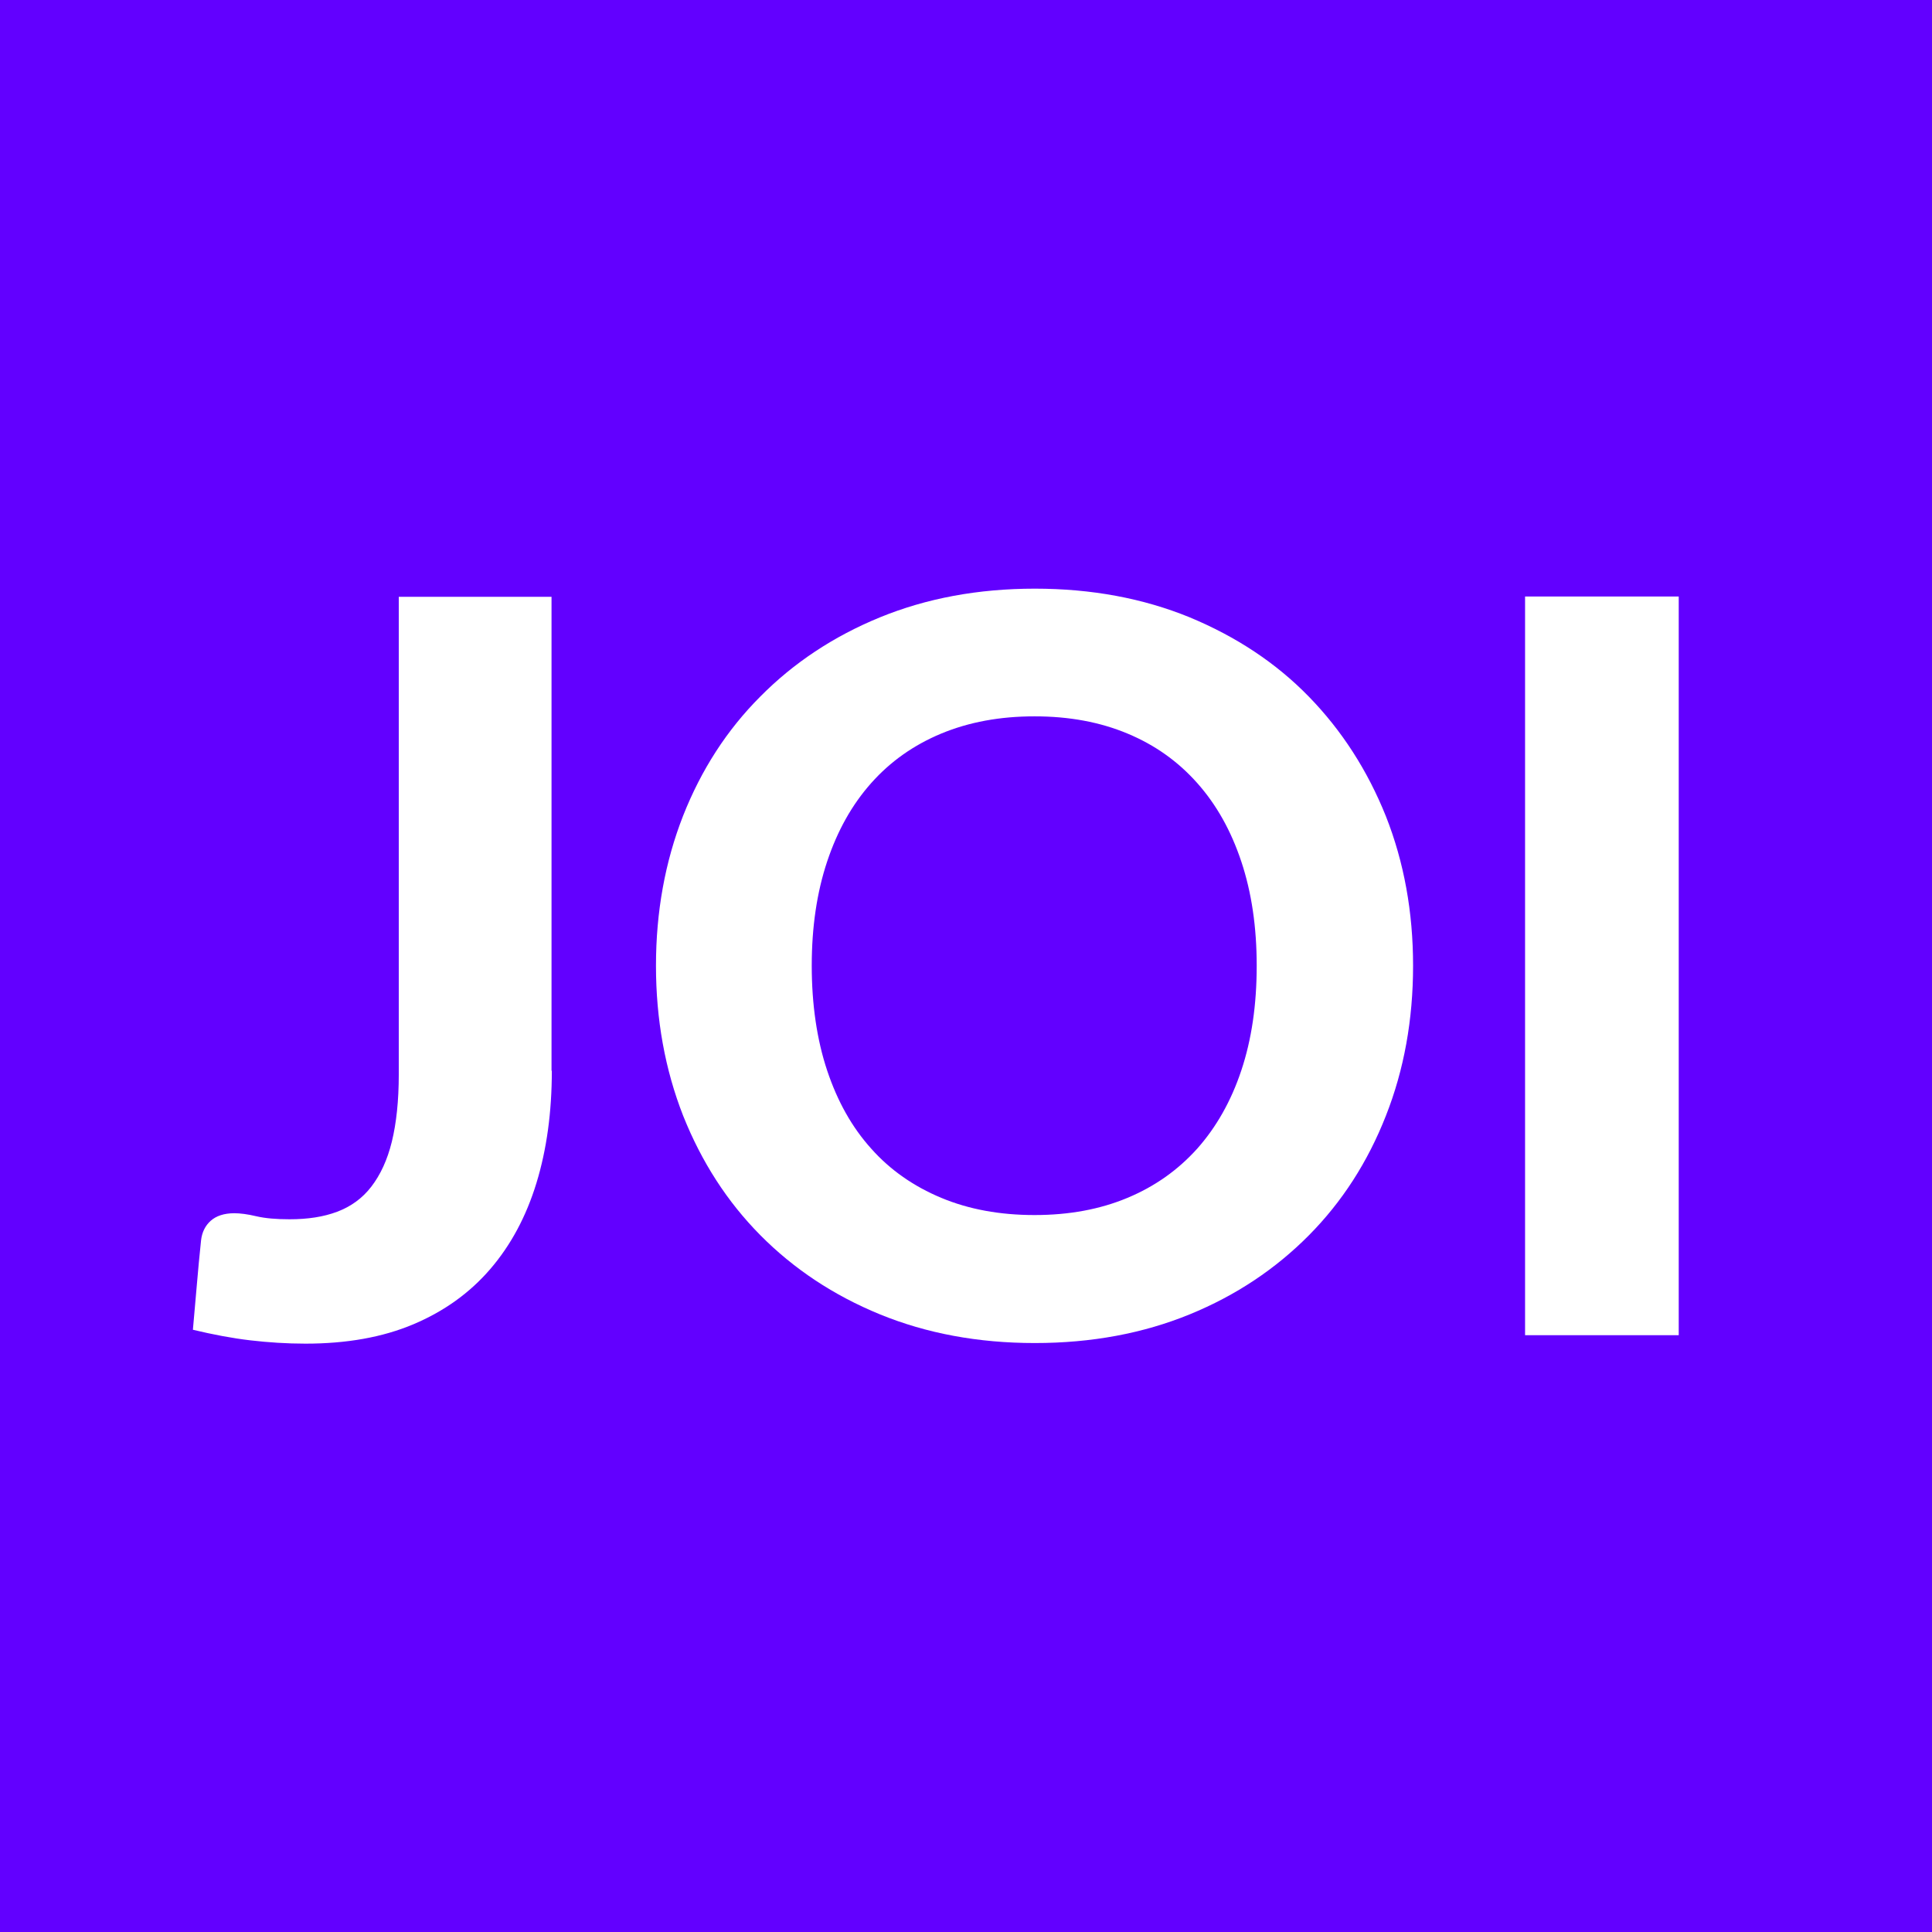 <?xml version="1.0" encoding="UTF-8"?>
<svg id="Ebene_1" xmlns="http://www.w3.org/2000/svg" version="1.1" viewBox="0 0 64 64">
  <!-- Generator: Adobe Illustrator 29.0.1, SVG Export Plug-In . SVG Version: 2.1.0 Build 192)  -->
  <defs>
    <style>
      .st0 {
        fill: #fff;
      }

      .st1 {
        fill: #6200ff;
      }
    </style>
  </defs>
  <rect class="st1" width="64" height="64"/>
  <g>
    <path class="st0" d="M18.28,35.47c0,1.37-.17,2.61-.51,3.72-.34,1.11-.85,2.06-1.53,2.85-.68.79-1.53,1.4-2.55,1.83-1.02.43-2.21.64-3.57.64-.62,0-1.23-.04-1.83-.11-.6-.07-1.23-.19-1.9-.35.04-.49.09-.99.13-1.48s.09-.99.14-1.48c.03-.27.14-.49.32-.65.18-.16.44-.25.78-.25.19,0,.44.03.73.1.3.07.67.1,1.1.1.61,0,1.13-.08,1.58-.25.45-.17.83-.44,1.13-.83s.53-.88.68-1.49.23-1.36.23-2.23v-15.82h5.06v15.7Z"/>
    <path class="st0" d="M46.81,31.99c0,1.79-.3,3.45-.9,4.97-.6,1.53-1.45,2.85-2.55,3.96-1.1,1.11-2.41,1.99-3.95,2.62s-3.25.95-5.13.95-3.59-.32-5.13-.95c-1.54-.63-2.86-1.51-3.96-2.62-1.1-1.11-1.95-2.43-2.56-3.96-.6-1.53-.9-3.19-.9-4.97s.3-3.44.9-4.97c.6-1.52,1.45-2.84,2.56-3.95,1.1-1.11,2.42-1.99,3.96-2.62,1.54-.63,3.25-.95,5.13-.95s3.59.32,5.13.95c1.54.64,2.86,1.51,3.95,2.63s1.94,2.44,2.55,3.96c.6,1.52.9,3.17.9,4.95ZM41.63,31.99c0-1.28-.17-2.43-.51-3.45-.34-1.02-.82-1.88-1.46-2.6s-1.4-1.26-2.31-1.64-1.93-.57-3.08-.57-2.17.19-3.09.57c-.91.38-1.68.92-2.32,1.64s-1.12,1.58-1.46,2.6c-.34,1.02-.51,2.17-.51,3.45s.17,2.45.51,3.47.82,1.88,1.46,2.59c.63.71,1.41,1.25,2.32,1.63.91.38,1.94.57,3.09.57s2.17-.19,3.08-.57,1.67-.92,2.31-1.63c.63-.71,1.12-1.57,1.46-2.59s.51-2.17.51-3.47Z"/>
    <path class="st0" d="M55.61,44.23h-5.09v-24.47h5.09v24.47Z"/>
  </g>
</svg>